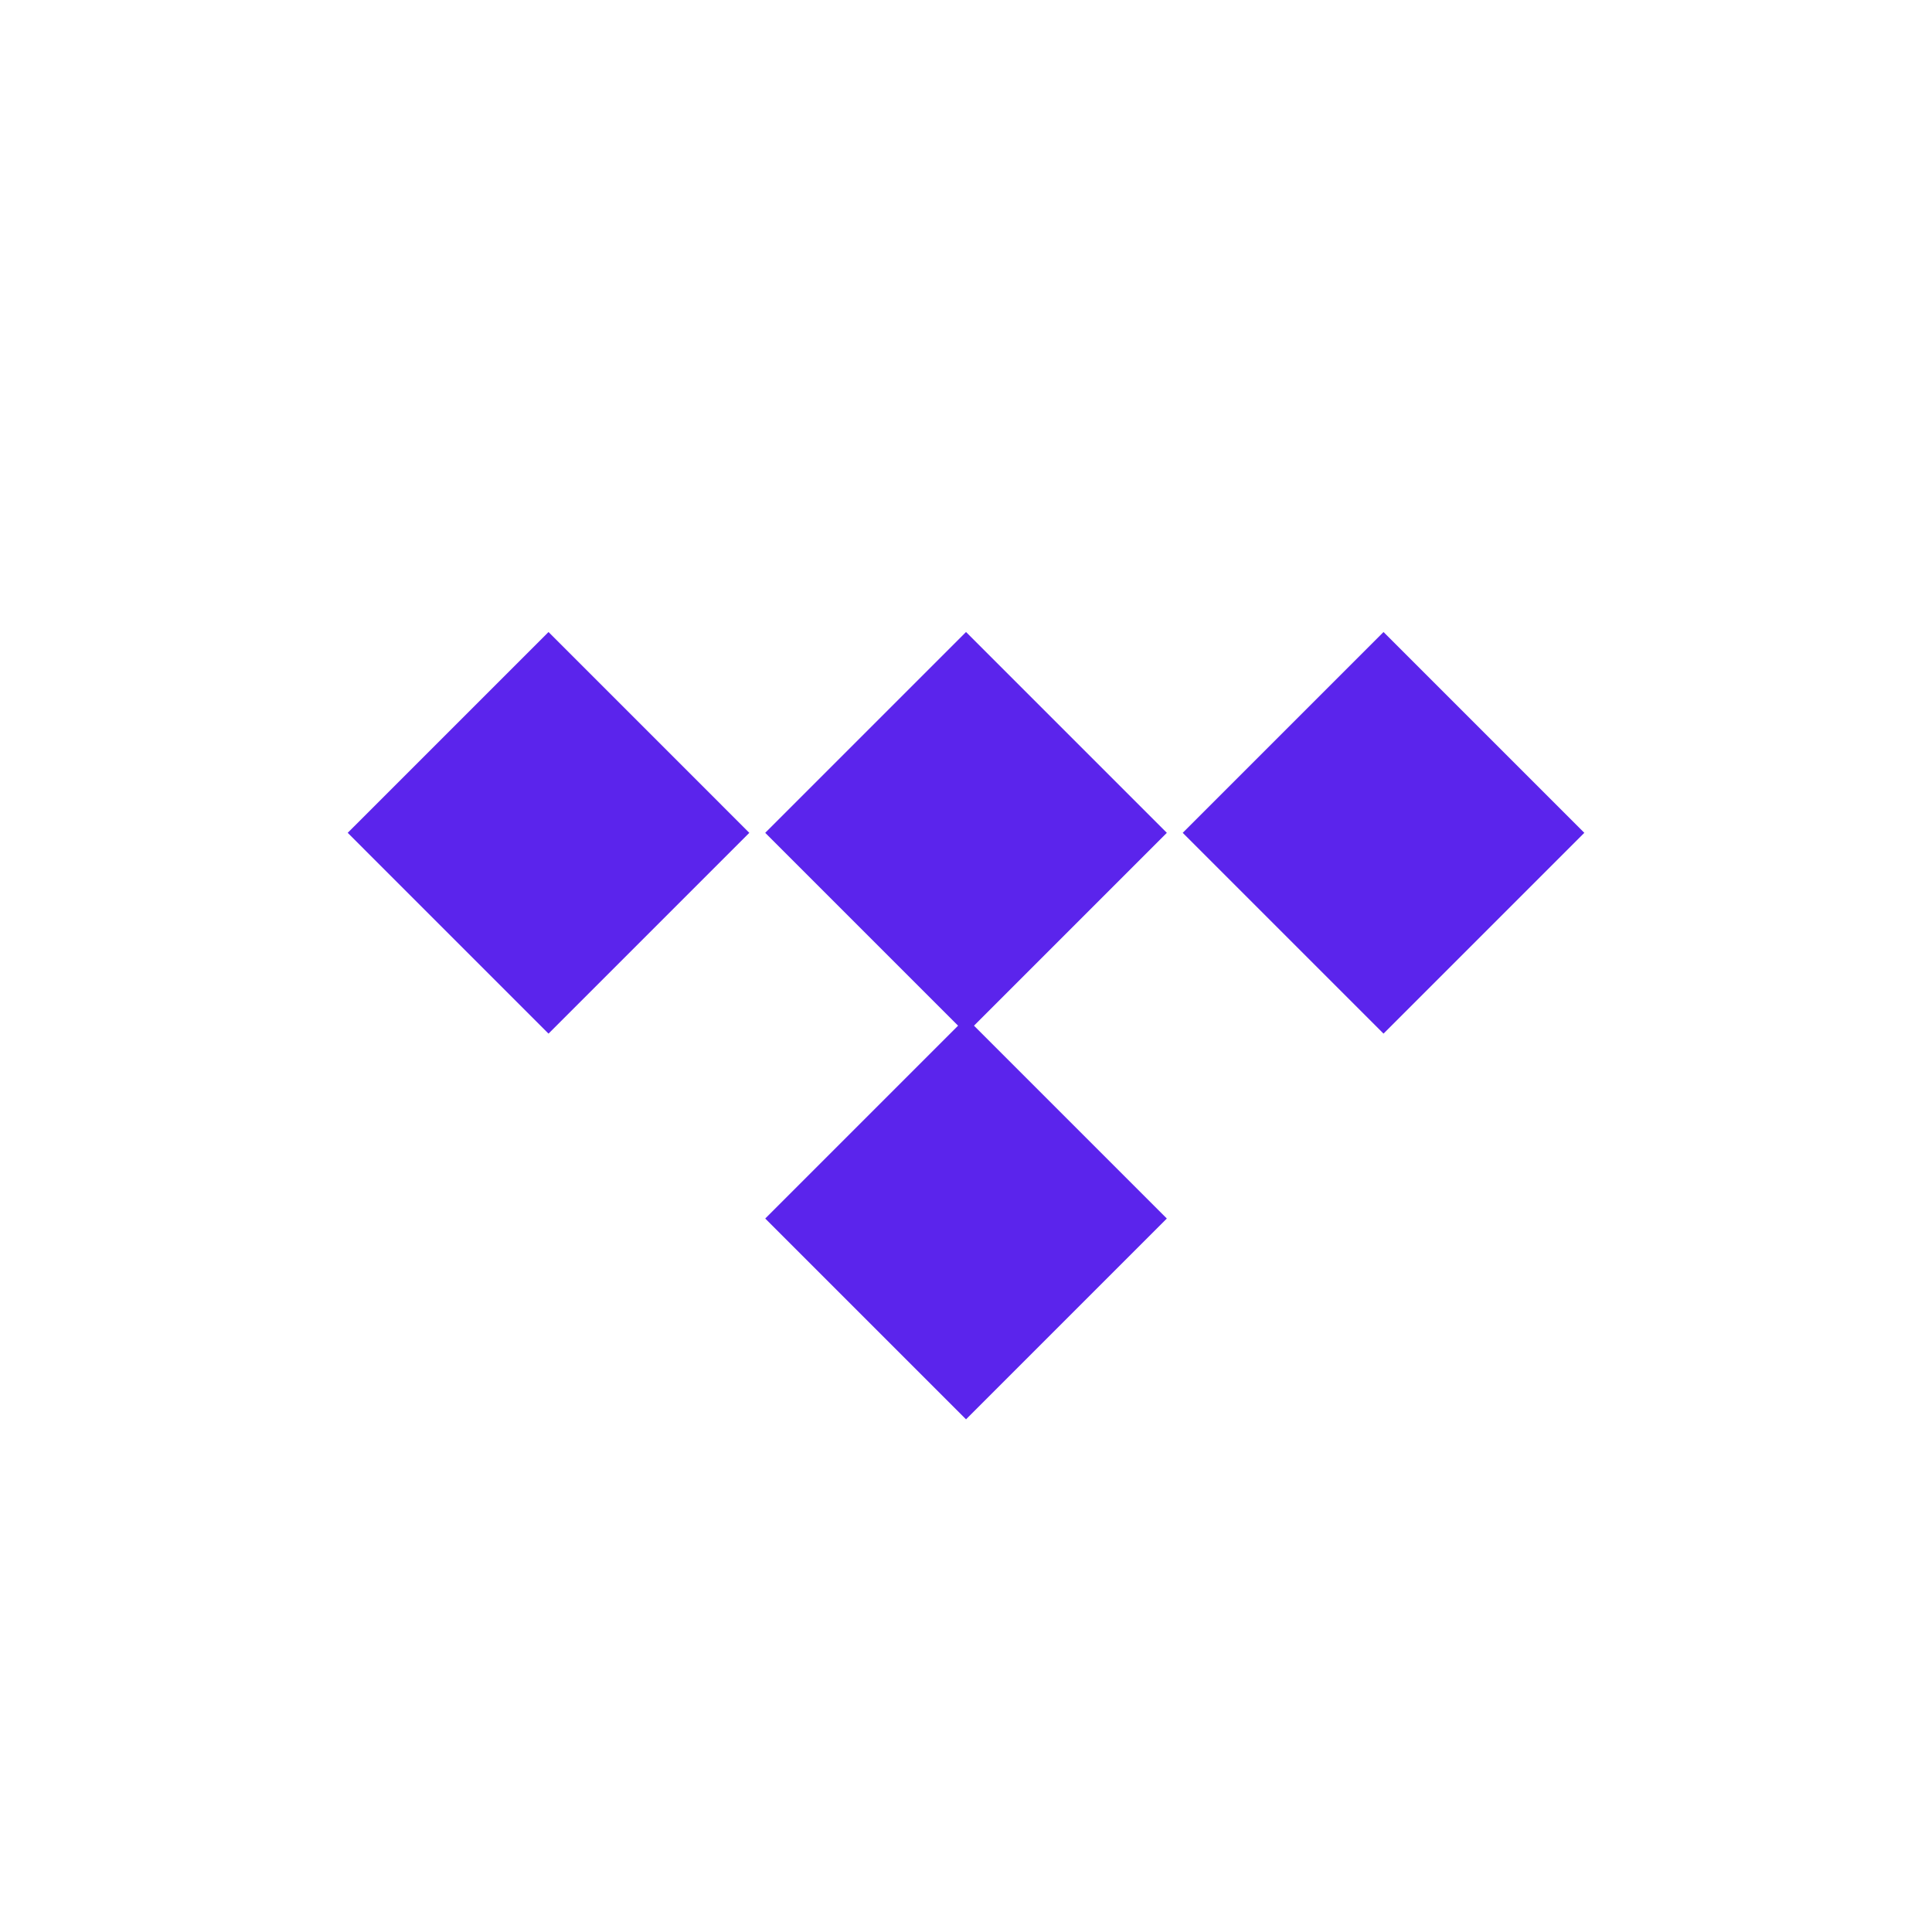 <svg xmlns="http://www.w3.org/2000/svg" xmlns:xlink="http://www.w3.org/1999/xlink" width="75" height="75" viewBox="0 0 75 75">
  <defs>
    <filter id="Ellipse_650" x="0" y="0" width="75" height="75" filterUnits="userSpaceOnUse">
      <feOffset dy="3" input="SourceAlpha"/>
      <feGaussianBlur stdDeviation="3" result="blur"/>
      <feFlood flood-opacity="0.161"/>
      <feComposite operator="in" in2="blur"/>
      <feComposite in="SourceGraphic"/>
    </filter>
  </defs>
  <g id="Tidal" transform="translate(9 6)">
    <g transform="matrix(1, 0, 0, 1, -9, -6)" filter="url(#Ellipse_650)">
      <circle id="Ellipse_650-2" data-name="Ellipse 650" cx="28.5" cy="28.5" r="28.5" transform="translate(9 6)" fill="#fff"/>
    </g>
    <g id="Group_4736" data-name="Group 4736" transform="translate(4.498 18.535)">
      <rect id="Rectangle_3203" data-name="Rectangle 3203" width="11.024" height="11.024" transform="translate(16.208 7.795) rotate(-45)" fill="#5b24ec"/>
      <rect id="Rectangle_3204" data-name="Rectangle 3204" width="11.024" height="11.024" transform="translate(16.208 22.768) rotate(-45)" fill="#5b24ec"/>
      <rect id="Rectangle_3205" data-name="Rectangle 3205" width="11.024" height="11.024" transform="translate(0 7.795) rotate(-44.999)" fill="#5b24ec"/>
      <rect id="Rectangle_3206" data-name="Rectangle 3206" width="11.024" height="11.024" transform="translate(32.415 7.795) rotate(-45)" fill="#5b24ec"/>
    </g>
  </g>
</svg>
